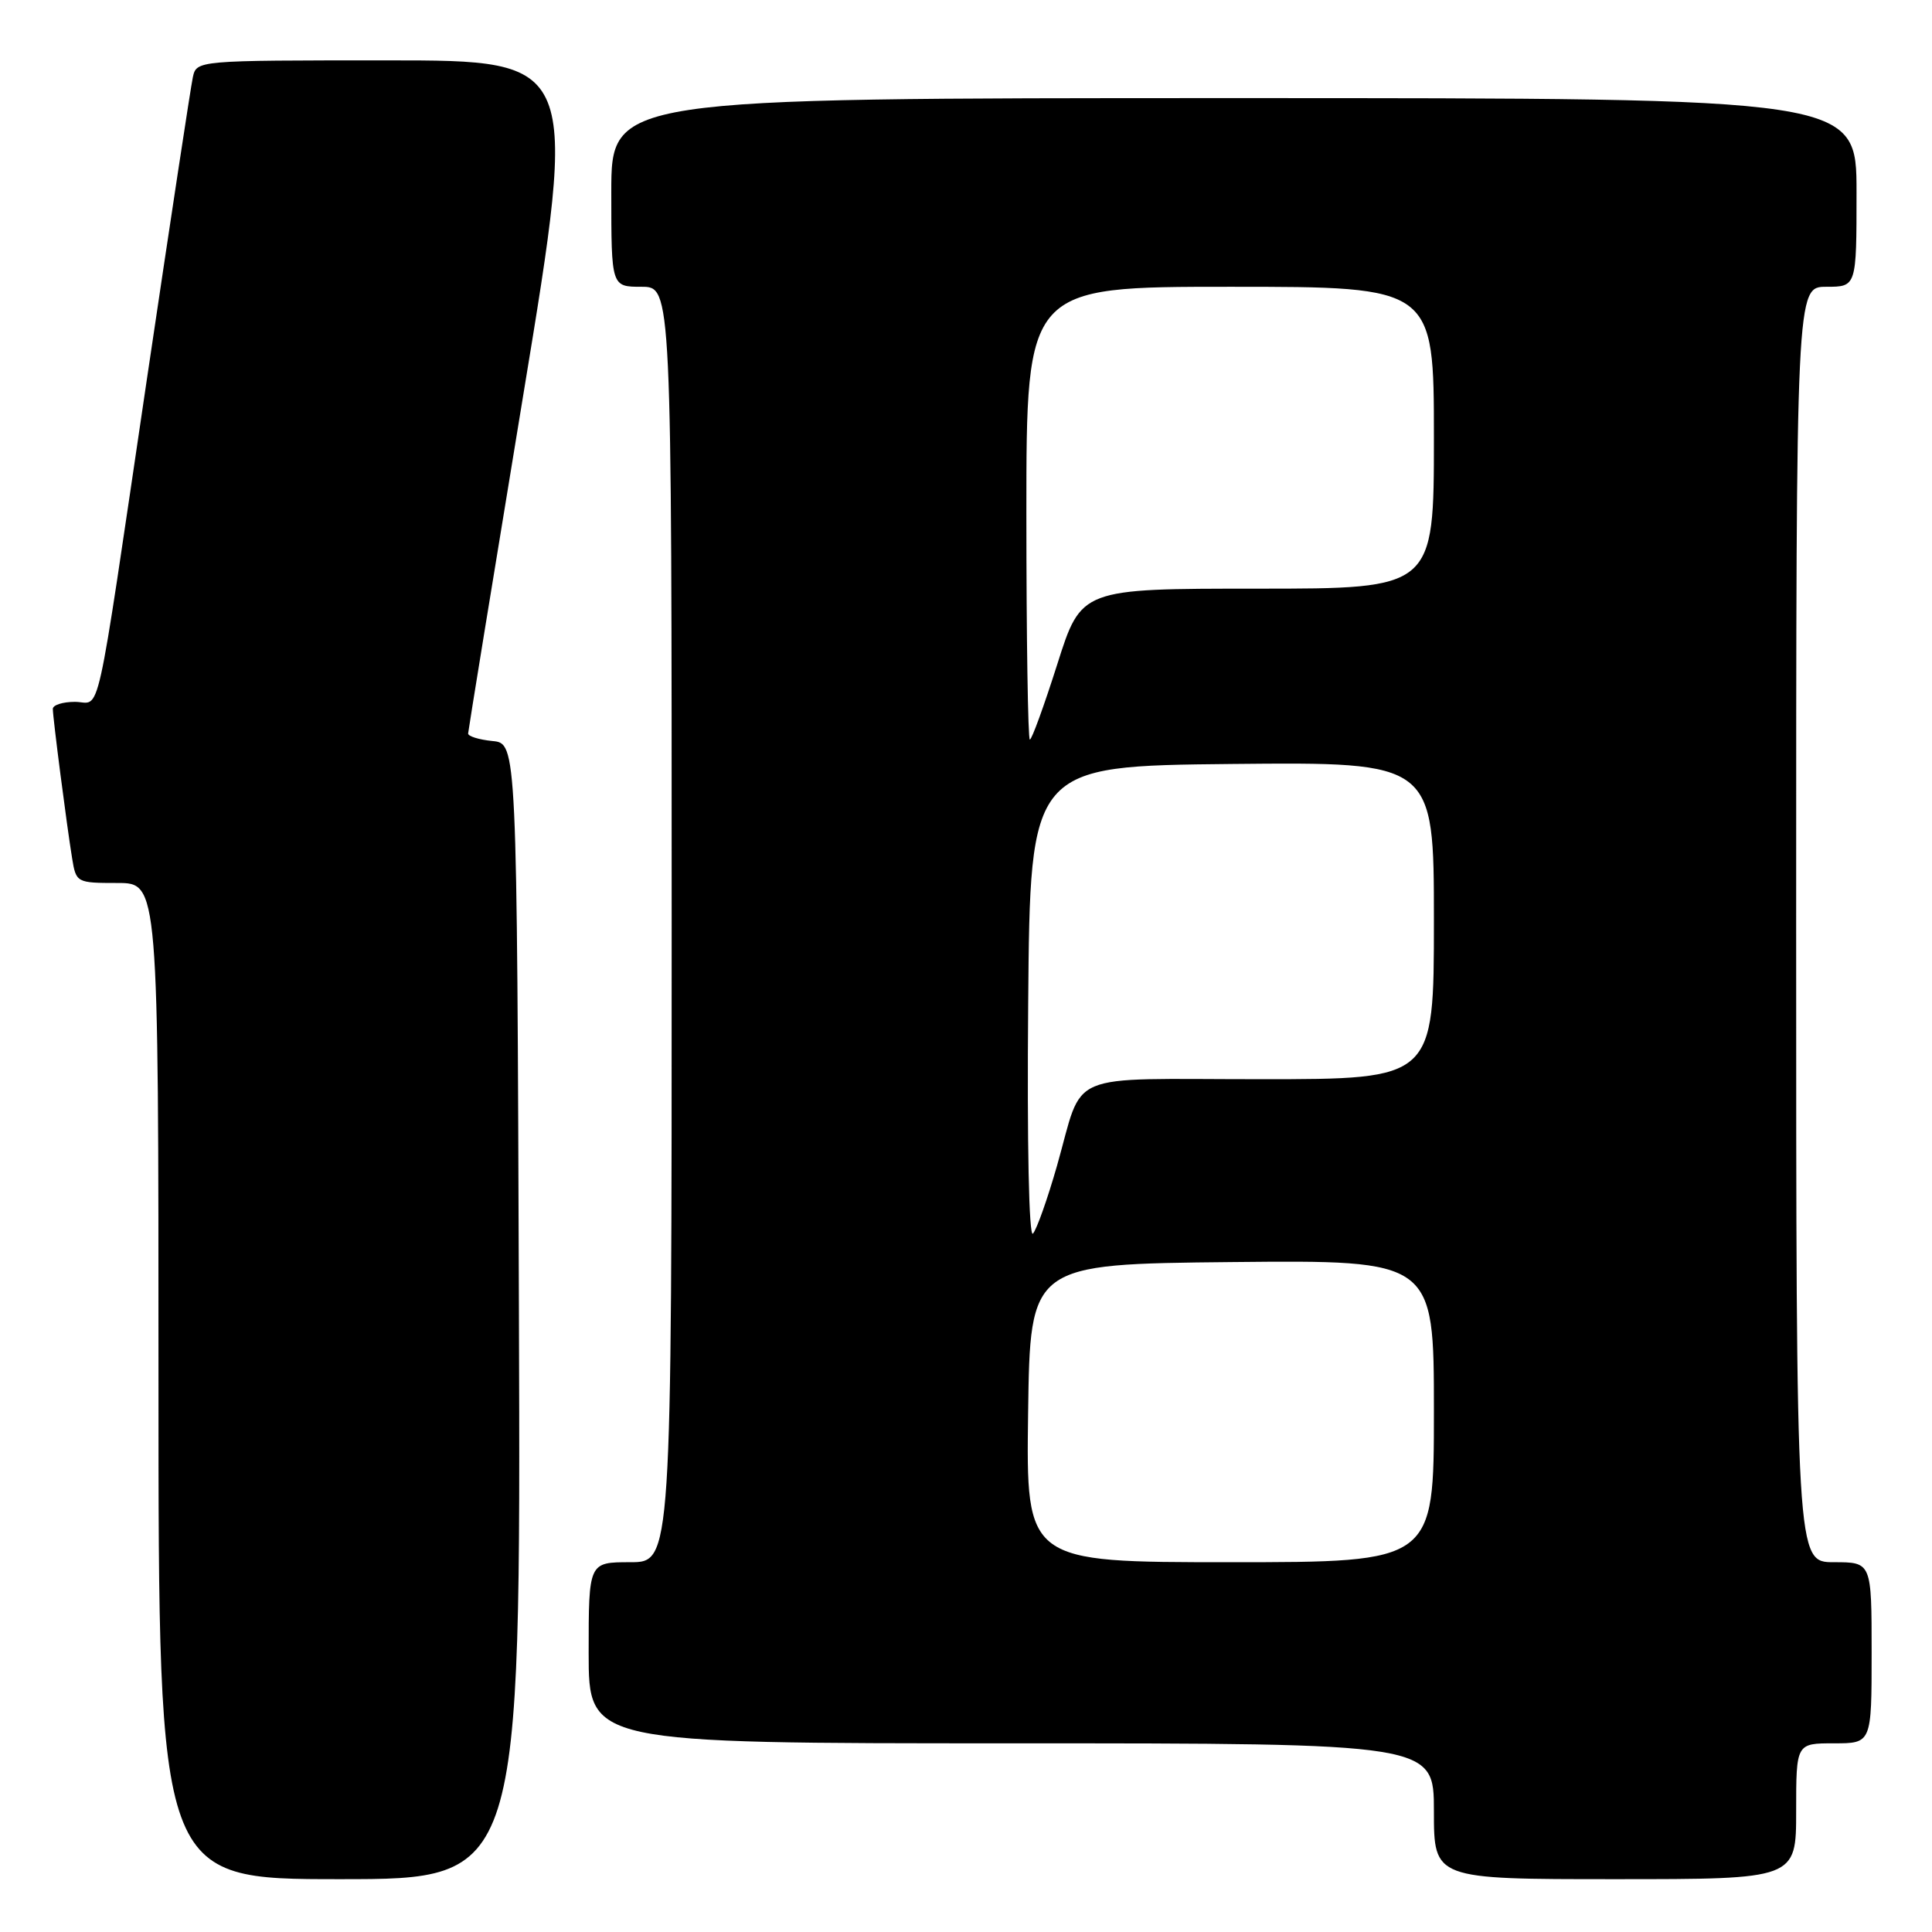 <?xml version="1.0" encoding="UTF-8" standalone="no"?>
<!DOCTYPE svg PUBLIC "-//W3C//DTD SVG 1.1//EN" "http://www.w3.org/Graphics/SVG/1.1/DTD/svg11.dtd" >
<svg xmlns="http://www.w3.org/2000/svg" xmlns:xlink="http://www.w3.org/1999/xlink" version="1.1" viewBox="0 0 256 256">
 <g >
 <path fill="currentColor"
d=" M 68.76 173.75 C 68.50 98.50 68.50 98.50 65.25 98.19 C 63.46 98.01 62.01 97.56 62.03 97.19 C 62.05 96.81 65.34 76.59 69.35 52.25 C 76.64 8.00 76.64 8.00 51.34 8.00 C 26.04 8.00 26.04 8.00 25.55 10.25 C 25.28 11.49 22.56 29.38 19.50 50.00 C 12.47 97.45 13.46 93.00 9.92 93.00 C 8.31 93.00 7.00 93.42 7.00 93.93 C 7.00 95.10 8.85 109.42 9.56 113.75 C 10.08 116.95 10.17 117.00 15.55 117.00 C 21.00 117.00 21.00 117.00 21.00 183.00 C 21.00 249.00 21.00 249.00 45.01 249.00 C 69.01 249.00 69.01 249.00 68.76 173.75 Z  M 238.00 240.00 C 238.00 231.00 238.00 231.00 243.00 231.00 C 248.00 231.00 248.00 231.00 248.00 219.00 C 248.00 207.00 248.00 207.00 243.00 207.00 C 238.00 207.00 238.00 207.00 238.00 122.50 C 238.00 38.00 238.00 38.00 242.00 38.00 C 246.00 38.00 246.00 38.00 246.00 25.50 C 246.00 13.00 246.00 13.00 163.50 13.00 C 81.00 13.00 81.00 13.00 81.00 25.50 C 81.00 38.00 81.00 38.00 85.00 38.00 C 89.00 38.00 89.00 38.00 89.00 122.50 C 89.00 207.00 89.00 207.00 83.50 207.00 C 78.00 207.00 78.00 207.00 78.00 219.00 C 78.00 231.00 78.00 231.00 134.00 231.00 C 190.00 231.00 190.00 231.00 190.00 240.00 C 190.00 249.00 190.00 249.00 214.00 249.00 C 238.00 249.00 238.00 249.00 238.00 240.00 Z  M 136.23 187.25 C 136.50 167.50 136.50 167.50 163.25 167.23 C 190.00 166.97 190.00 166.97 190.00 186.98 C 190.00 207.00 190.00 207.00 162.98 207.00 C 135.96 207.00 135.96 207.00 136.23 187.25 Z  M 136.24 132.96 C 136.50 101.50 136.50 101.50 163.25 101.23 C 190.00 100.97 190.00 100.97 190.00 121.98 C 190.00 143.00 190.00 143.00 167.04 143.00 C 140.71 143.00 143.69 141.73 140.05 154.50 C 138.79 158.90 137.36 162.93 136.87 163.46 C 136.34 164.03 136.08 151.56 136.24 132.96 Z  M 136.00 68.00 C 136.00 38.00 136.00 38.00 163.00 38.00 C 190.00 38.00 190.00 38.00 190.00 58.00 C 190.00 78.00 190.00 78.00 166.63 78.00 C 143.27 78.00 143.27 78.00 140.10 88.00 C 138.35 93.50 136.72 98.00 136.46 98.00 C 136.21 98.00 136.00 84.50 136.00 68.00 Z "/>
</g>
</svg>